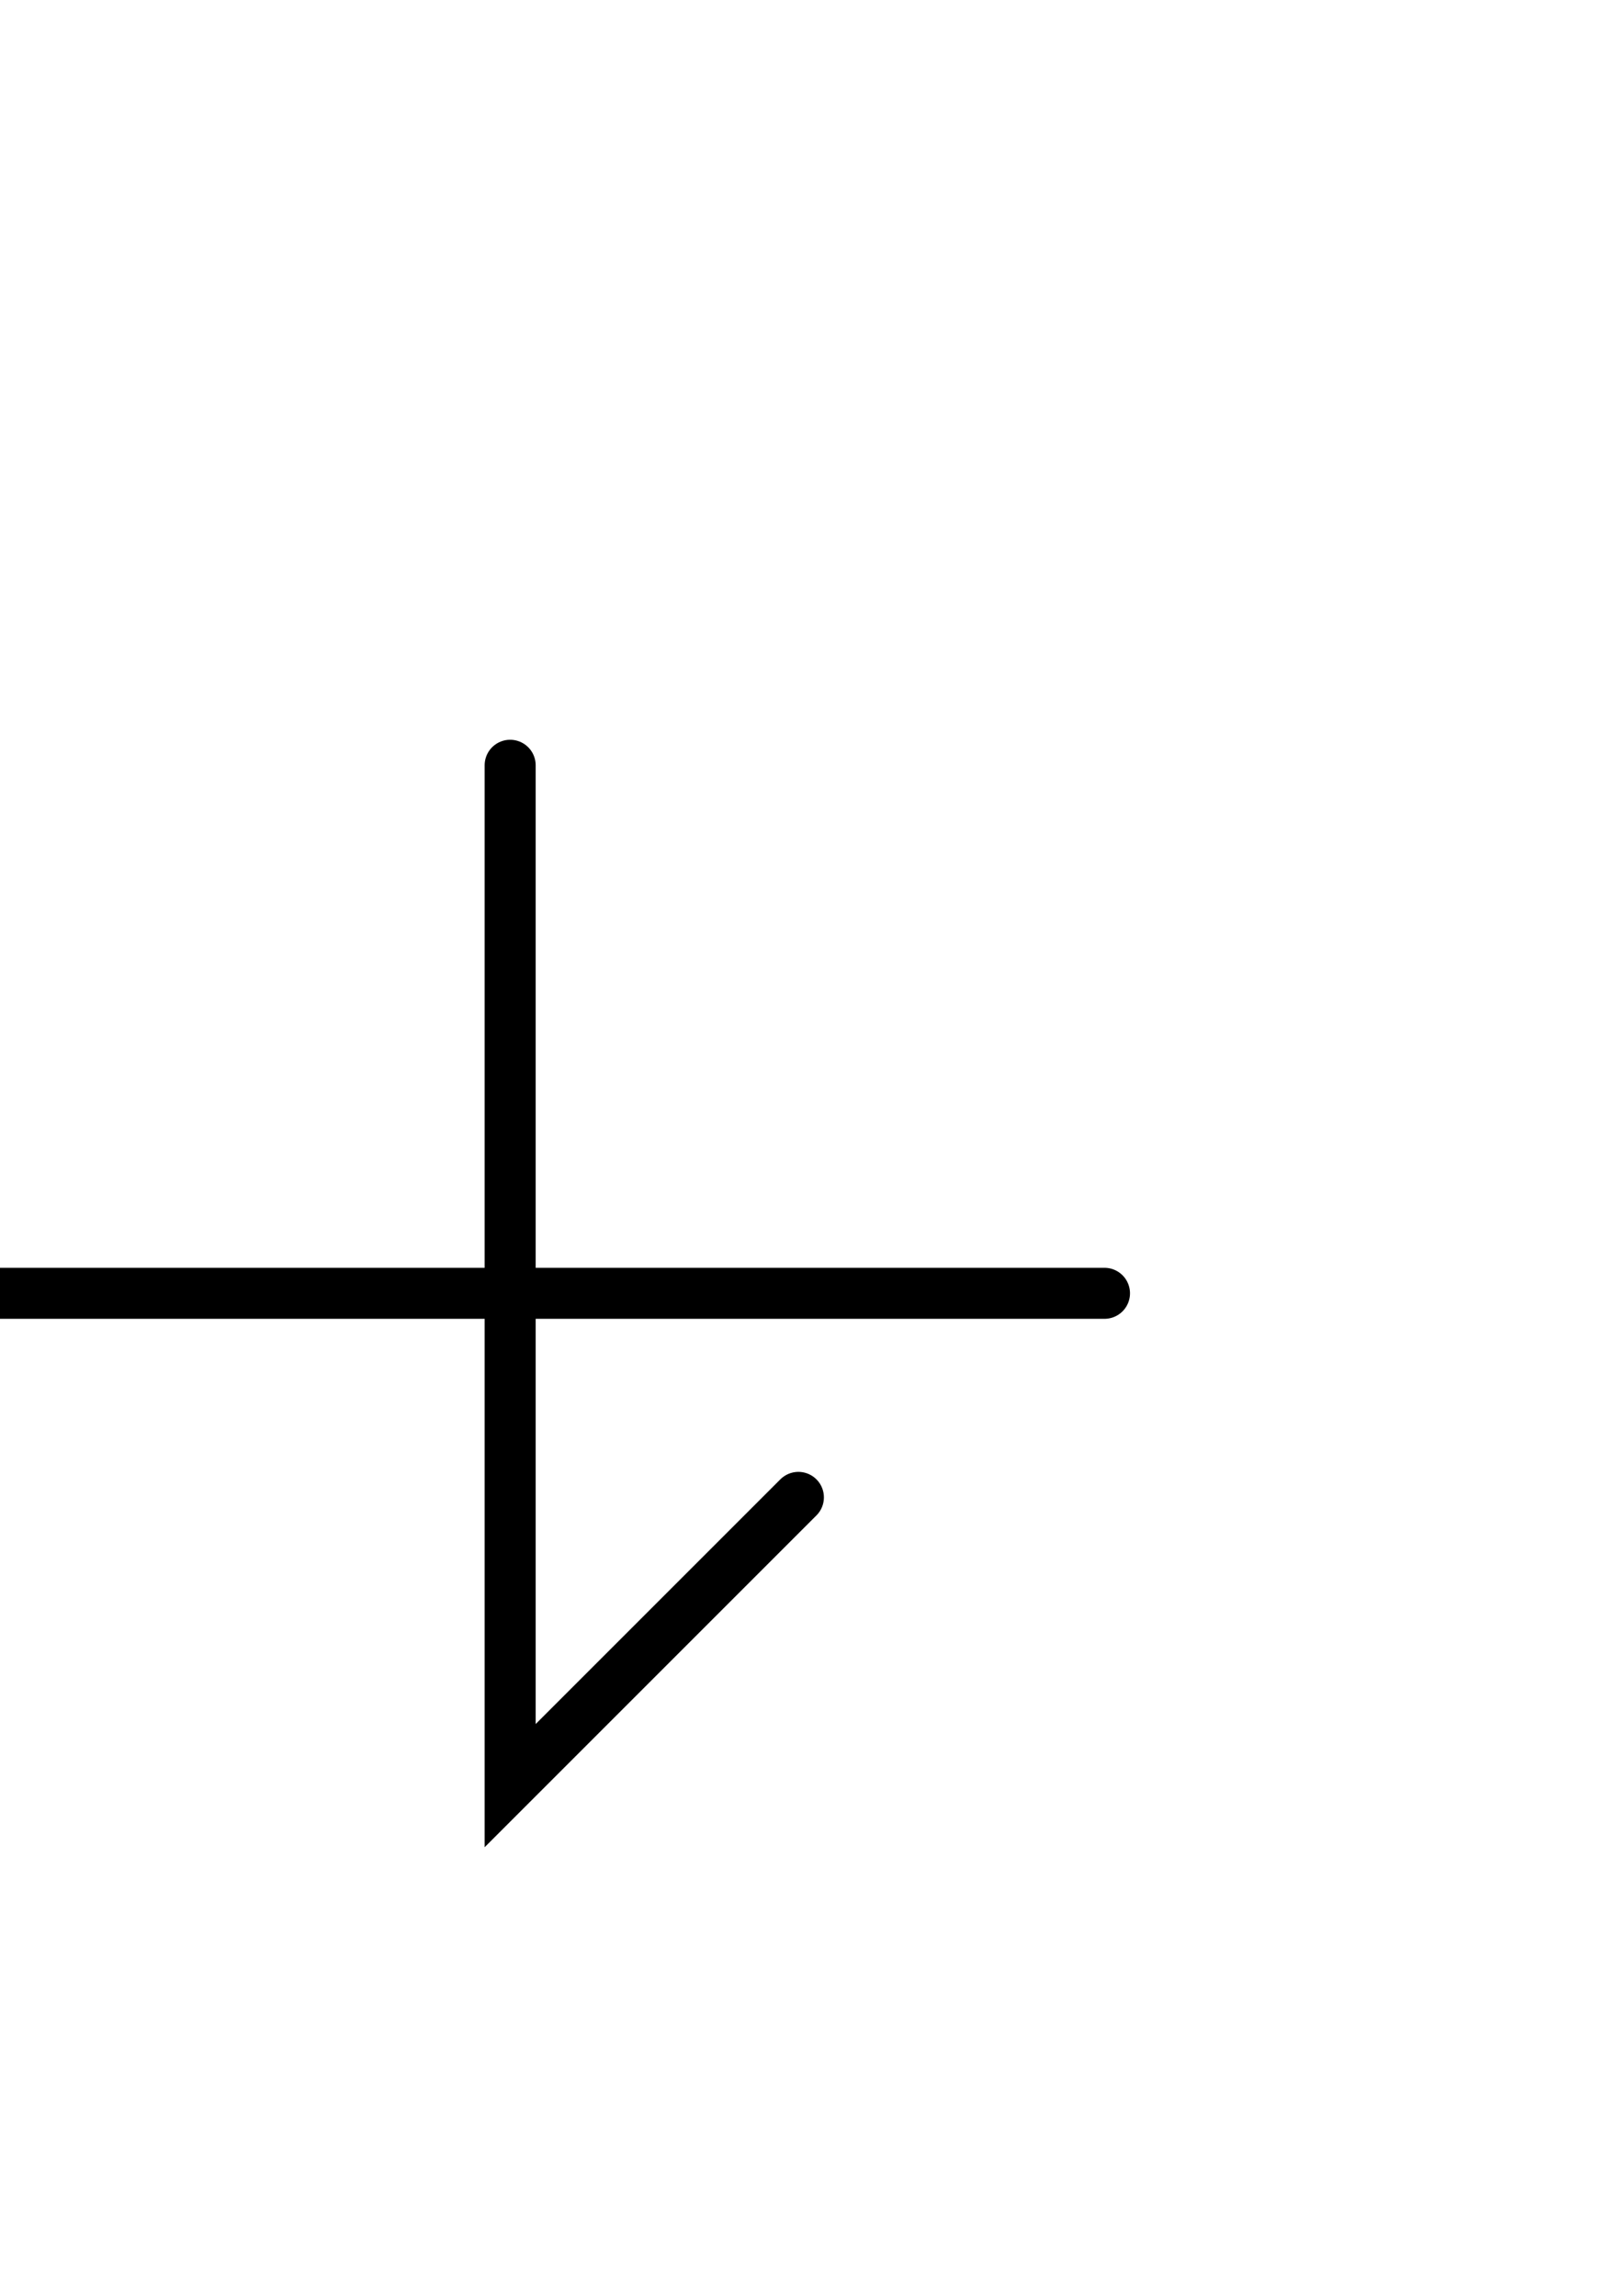 <svg xmlns="http://www.w3.org/2000/svg" width="63.314" height="90.0" style="fill:none; stroke-linecap:round;">
    <rect width="100%" height="100%" fill="#FFFFFF" />
<path stroke="#000000" stroke-width="2" d="M 75,75" />
<path stroke="#000000" stroke-width="2" d="M 20,30 20,70 31.3,58.7" />
<path stroke="#000000" stroke-width="2" d="M 31.3,50.7" />
<path stroke="#000000" stroke-width="2" d="M -0.7,50.7 43.3,50.7" />
</svg>